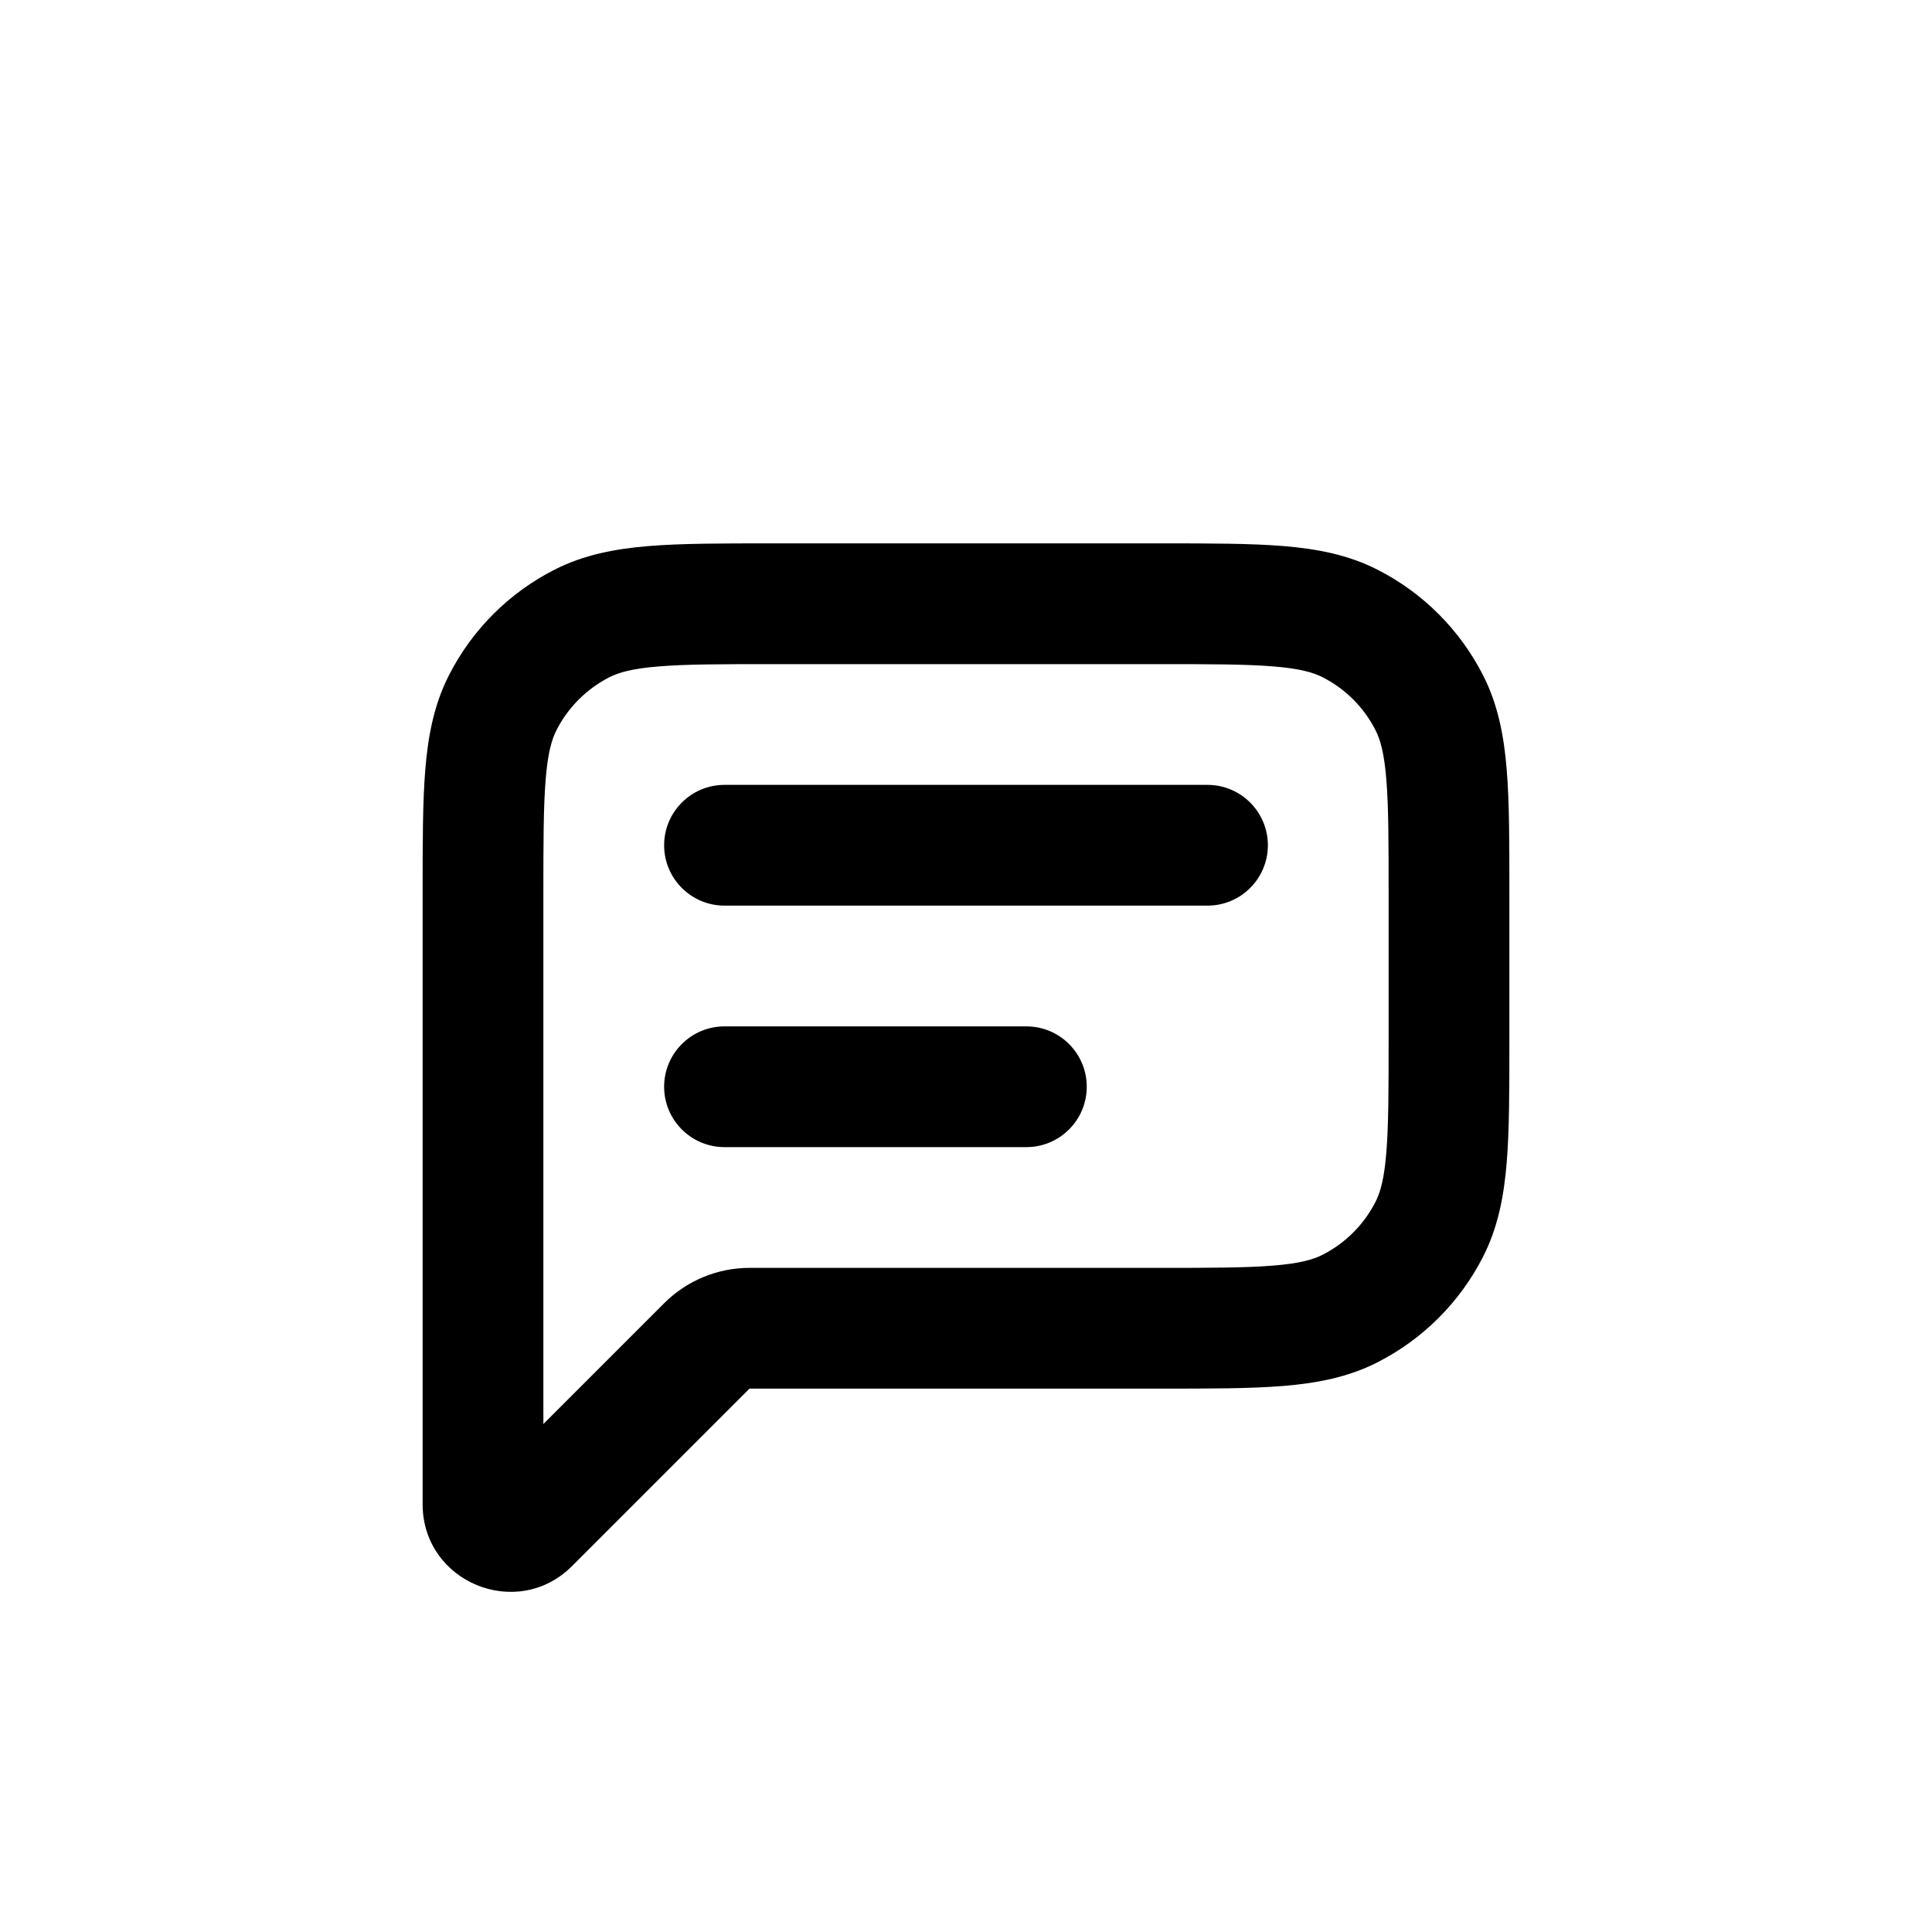 <svg width="32" height="32" viewBox="0 0 32 32" xmlns="http://www.w3.org/2000/svg">
<path fill-rule="evenodd" clip-rule="evenodd" d="M10.911 11.038C10.473 11.073 10.248 11.138 10.092 11.218C9.716 11.41 9.41 11.716 9.218 12.092C9.138 12.248 9.073 12.473 9.038 12.911C9.001 13.361 9 13.943 9 14.8V23.586L11 21.586C11.375 21.211 11.884 21 12.414 21H19.2C20.057 21 20.639 20.999 21.089 20.962C21.527 20.927 21.752 20.862 21.908 20.782C22.284 20.59 22.59 20.284 22.782 19.908C22.862 19.752 22.927 19.527 22.962 19.089C22.999 18.639 23 18.057 23 17.2V14.8C23 13.943 22.999 13.361 22.962 12.911C22.927 12.473 22.862 12.248 22.782 12.092C22.59 11.716 22.284 11.41 21.908 11.218C21.752 11.138 21.527 11.073 21.089 11.038C20.639 11.001 20.057 11 19.2 11H12.8C11.943 11 11.361 11.001 10.911 11.038ZM12.759 9H19.241C20.046 9 20.711 9 21.252 9.044C21.814 9.09 22.331 9.189 22.816 9.436C23.569 9.819 24.18 10.431 24.564 11.184C24.811 11.669 24.91 12.186 24.956 12.748C25 13.289 25 13.954 25 14.759V17.241C25 18.046 25 18.711 24.956 19.252C24.91 19.814 24.811 20.331 24.564 20.816C24.18 21.569 23.569 22.18 22.816 22.564C22.331 22.811 21.814 22.91 21.252 22.956C20.711 23 20.046 23 19.241 23H12.414L9.475 25.939C8.562 26.852 7 26.205 7 24.914L7 14.759C7 13.954 7 13.289 7.044 12.748C7.09 12.186 7.189 11.669 7.436 11.184C7.819 10.431 8.431 9.819 9.184 9.436C9.669 9.189 10.186 9.09 10.748 9.044C11.289 9 11.954 9 12.759 9Z" />
<path fill-rule="evenodd" clip-rule="evenodd" d="M11 14C11 13.448 11.448 13 12 13L20 13C20.552 13 21 13.448 21 14C21 14.552 20.552 15 20 15L12 15C11.448 15 11 14.552 11 14Z" />
<path fill-rule="evenodd" clip-rule="evenodd" d="M11 18C11 17.448 11.448 17 12 17L17 17C17.552 17 18 17.448 18 18C18 18.552 17.552 19 17 19L12 19C11.448 19 11 18.552 11 18Z" />
</svg>
